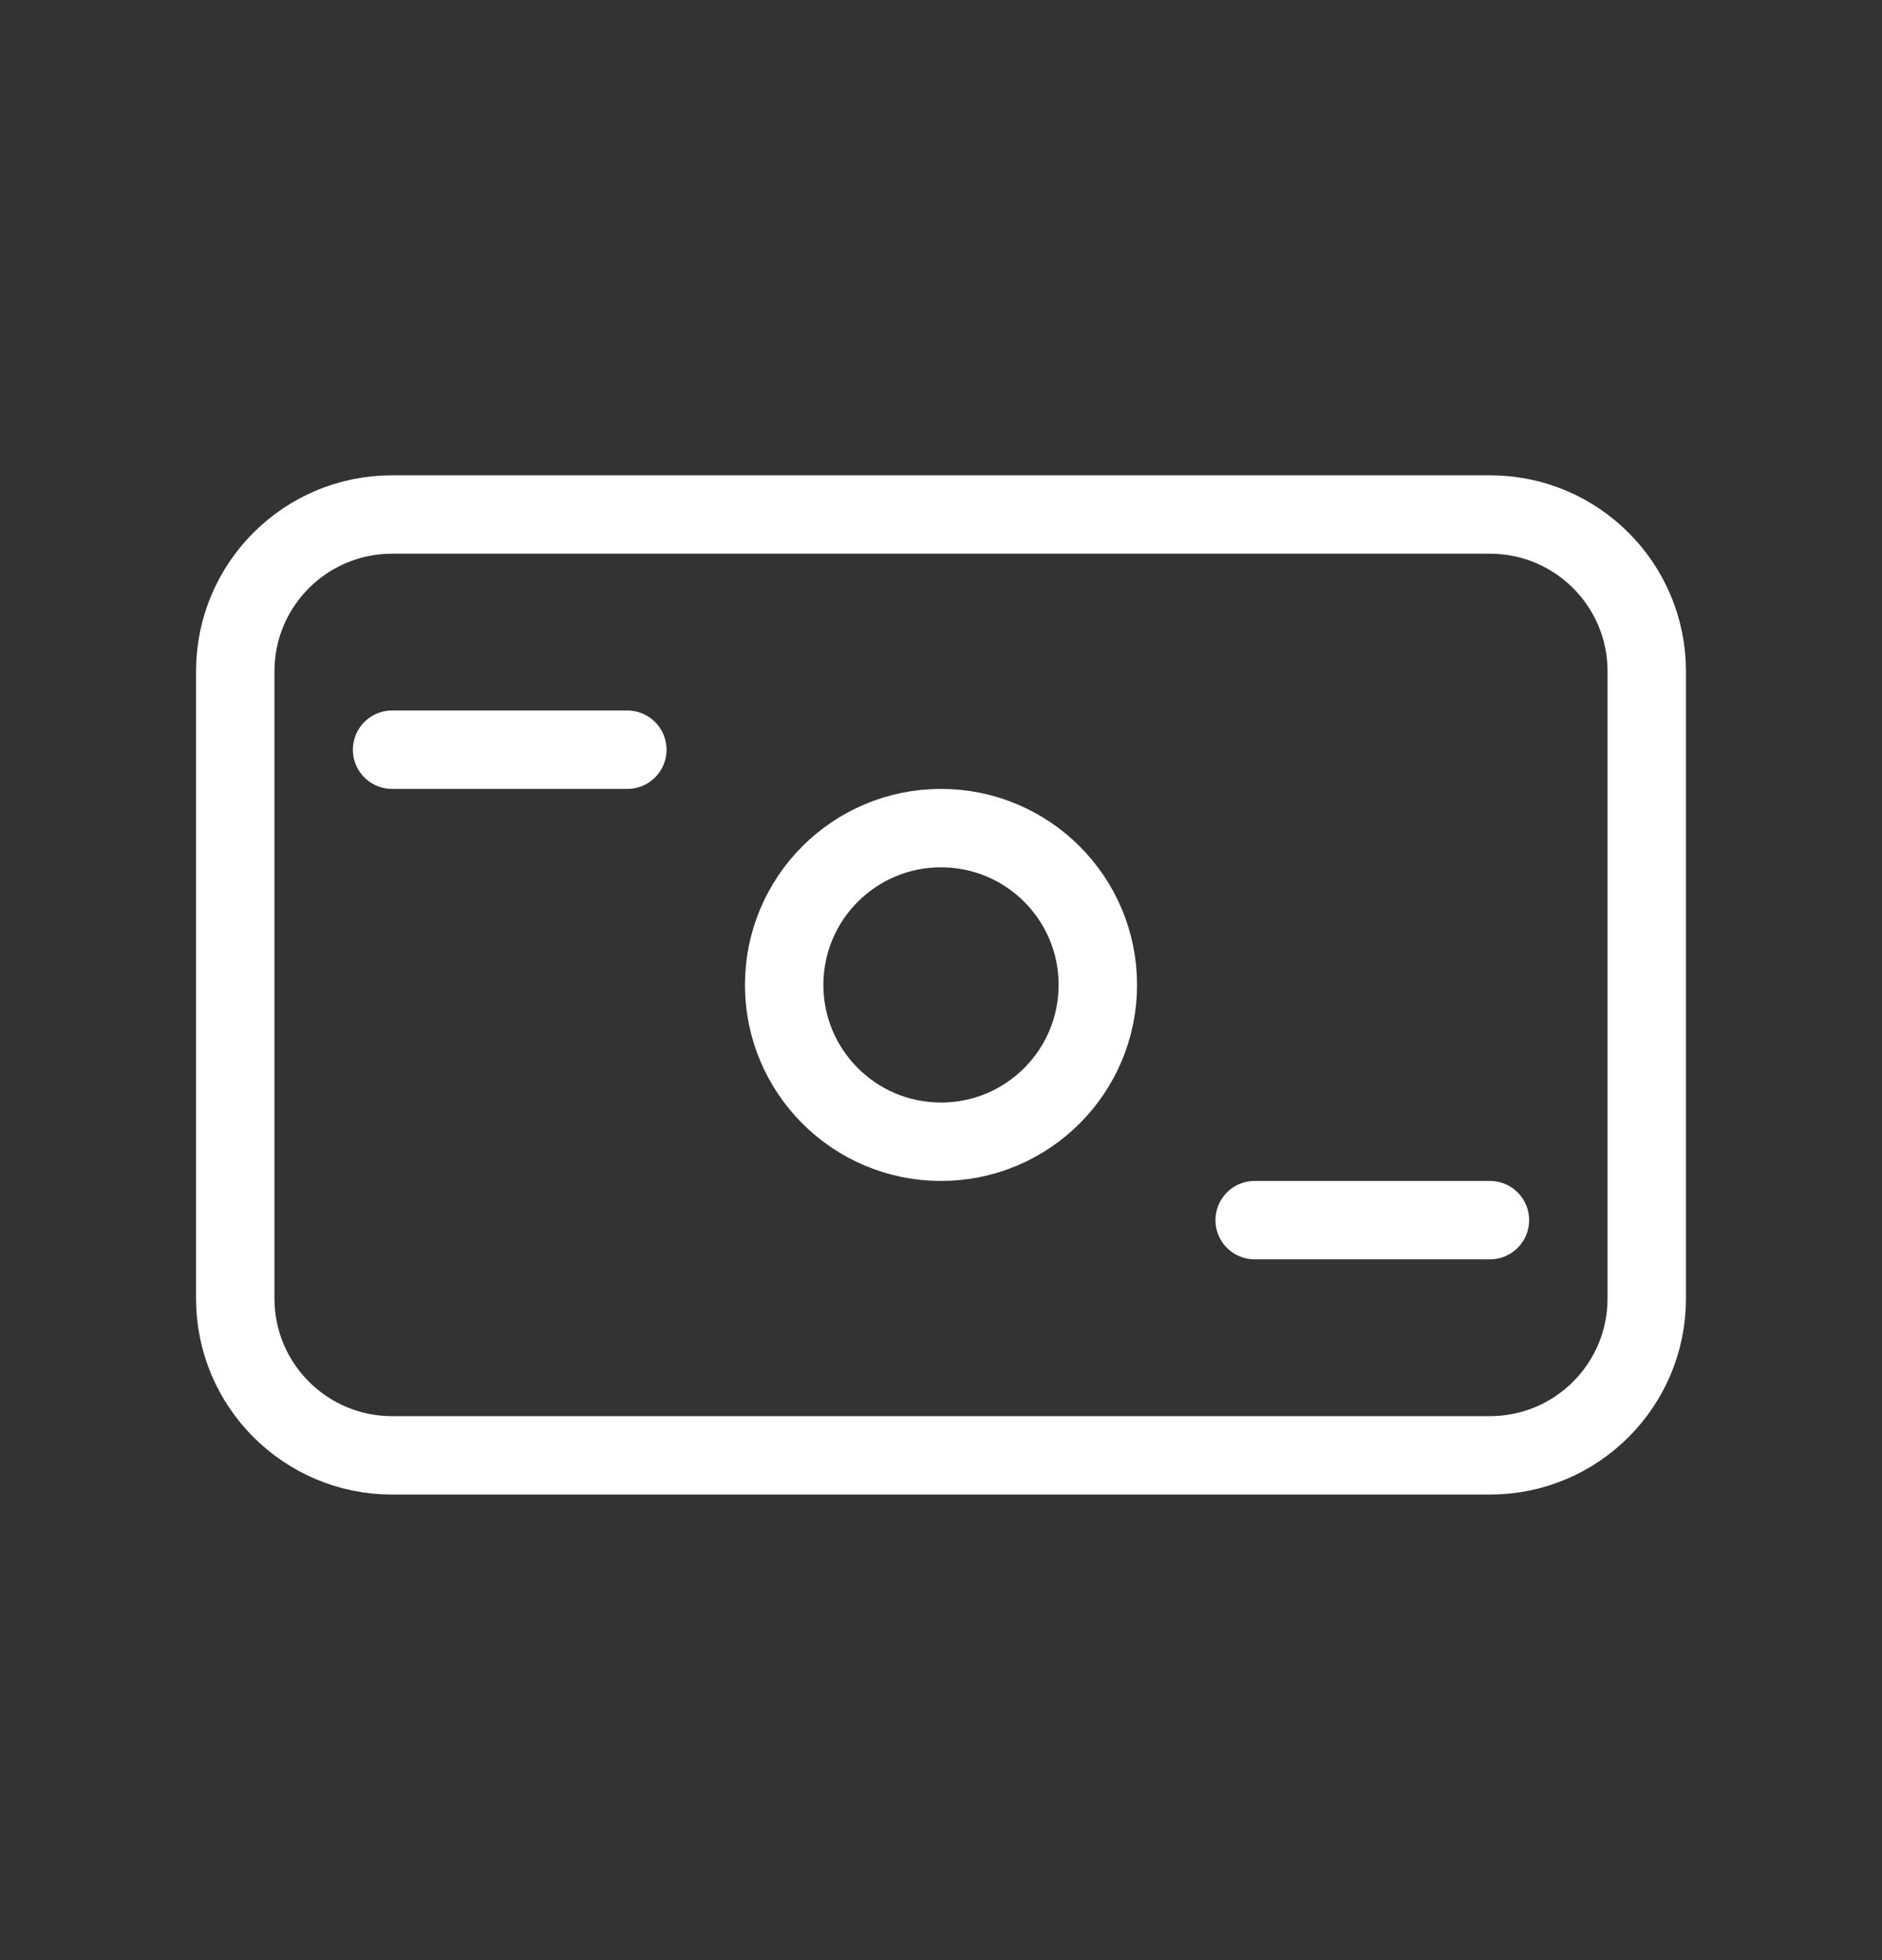 <svg width="24" height="25" viewBox="0 0 24 25" fill="none" xmlns="http://www.w3.org/2000/svg">
<rect x="0" y="0" width="24" height="25" fill="#333333" stroke="none"/>
<path d="M19 6.562H5C3.895 6.562 3 7.457 3 8.562V16.562C3 17.666 3.895 18.562 5 18.562H19C20.105 18.562 21 17.666 21 16.562V8.562C21 7.457 20.105 6.562 19 6.562Z" stroke="white"/>
<path d="M5 9.562H8M16 15.562H19" stroke="white" stroke-linecap="round"/>
<path d="M12 14.562C13.105 14.562 14 13.666 14 12.562C14 11.457 13.105 10.562 12 10.562C10.895 10.562 10 11.457 10 12.562C10 13.666 10.895 14.562 12 14.562Z" stroke="white"/>
</svg>
